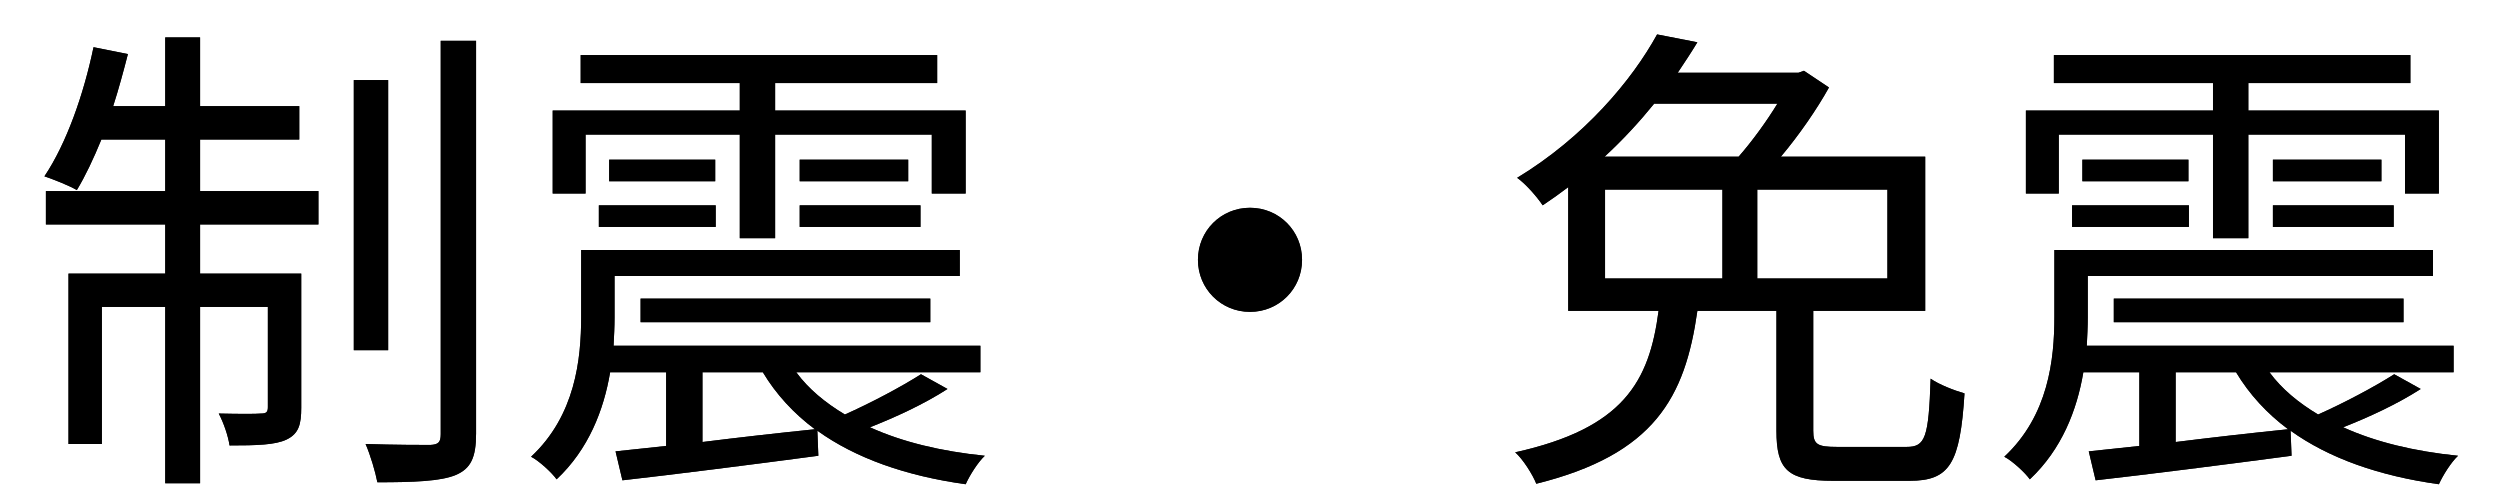 <svg width="56" height="11" viewBox="0 0 56 11" fill="none" xmlns="http://www.w3.org/2000/svg">
<path d="M4.482 3.125V4.28H7.133V5.028H4.482V6.128H6.748V9.131C6.748 9.505 6.693 9.714 6.418 9.846C6.165 9.967 5.747 9.978 5.142 9.978C5.109 9.758 5.01 9.472 4.9 9.263C5.373 9.274 5.736 9.274 5.846 9.263C5.967 9.263 6 9.23 6 9.12V6.876H4.482V10.825H3.701V6.876H2.282V9.945H1.534V6.128H3.701V5.028H1.028V4.28H3.701V3.125H2.271C2.095 3.554 1.908 3.95 1.721 4.258C1.556 4.159 1.193 4.016 0.995 3.95C1.49 3.213 1.875 2.113 2.095 1.057L2.865 1.211C2.766 1.596 2.656 2.003 2.535 2.377H3.701V0.837H4.482V2.377H6.704V3.125H4.482ZM8.695 1.794V7.844H7.925V1.794H8.695ZM9.872 0.914H10.664V9.714C10.664 10.253 10.543 10.495 10.213 10.638C9.872 10.781 9.267 10.803 8.453 10.803C8.409 10.572 8.299 10.198 8.189 9.945C8.838 9.967 9.454 9.967 9.641 9.967C9.817 9.956 9.872 9.912 9.872 9.725V0.914Z" fill="#262626"/>
<path d="M4.482 3.125V4.28H7.133V5.028H4.482V6.128H6.748V9.131C6.748 9.505 6.693 9.714 6.418 9.846C6.165 9.967 5.747 9.978 5.142 9.978C5.109 9.758 5.01 9.472 4.9 9.263C5.373 9.274 5.736 9.274 5.846 9.263C5.967 9.263 6 9.23 6 9.12V6.876H4.482V10.825H3.701V6.876H2.282V9.945H1.534V6.128H3.701V5.028H1.028V4.28H3.701V3.125H2.271C2.095 3.554 1.908 3.95 1.721 4.258C1.556 4.159 1.193 4.016 0.995 3.95C1.49 3.213 1.875 2.113 2.095 1.057L2.865 1.211C2.766 1.596 2.656 2.003 2.535 2.377H3.701V0.837H4.482V2.377H6.704V3.125H4.482ZM8.695 1.794V7.844H7.925V1.794H8.695ZM9.872 0.914H10.664V9.714C10.664 10.253 10.543 10.495 10.213 10.638C9.872 10.781 9.267 10.803 8.453 10.803C8.409 10.572 8.299 10.198 8.189 9.945C8.838 9.967 9.454 9.967 9.641 9.967C9.817 9.956 9.872 9.912 9.872 9.725V0.914Z" fill="black"/>
<path d="M13.117 3.015V4.335H12.38V2.476H16.571V1.86H13.007V1.233H20.993V1.86H17.363V2.476H21.631V4.335H20.872V3.015H17.363V5.336H16.571V3.015H13.117ZM17.913 5.083V4.599H20.619V5.083H17.913ZM17.913 3.576H20.344V4.06H17.913V3.576ZM13.414 5.083V4.599H16.032V5.083H13.414ZM13.645 3.576H16.021V4.06H13.645V3.576ZM15.735 8.339V9.901C16.527 9.802 17.396 9.703 18.254 9.615C17.781 9.263 17.385 8.834 17.088 8.339H15.735ZM20.63 8.383L21.224 8.713C20.696 9.054 20.047 9.351 19.486 9.571C20.212 9.901 21.081 10.11 22.06 10.209C21.906 10.352 21.719 10.649 21.631 10.847C20.289 10.66 19.167 10.264 18.309 9.648L18.331 10.209C16.758 10.418 15.108 10.627 13.942 10.759L13.788 10.11C14.118 10.077 14.503 10.033 14.921 9.989V8.339H13.667C13.524 9.186 13.183 10.066 12.468 10.737C12.369 10.594 12.072 10.319 11.896 10.231C12.886 9.307 13.018 8.053 13.018 7.096V5.6H21.499V6.183H13.766V7.118C13.766 7.316 13.755 7.525 13.744 7.745H21.961V8.339H17.836C18.111 8.713 18.485 9.021 18.925 9.285C19.497 9.032 20.201 8.658 20.63 8.383ZM20.839 7.217H14.349V6.689H20.839V7.217Z" fill="#262626"/>
<path d="M13.117 3.015V4.335H12.38V2.476H16.571V1.86H13.007V1.233H20.993V1.86H17.363V2.476H21.631V4.335H20.872V3.015H17.363V5.336H16.571V3.015H13.117ZM17.913 5.083V4.599H20.619V5.083H17.913ZM17.913 3.576H20.344V4.06H17.913V3.576ZM13.414 5.083V4.599H16.032V5.083H13.414ZM13.645 3.576H16.021V4.06H13.645V3.576ZM15.735 8.339V9.901C16.527 9.802 17.396 9.703 18.254 9.615C17.781 9.263 17.385 8.834 17.088 8.339H15.735ZM20.63 8.383L21.224 8.713C20.696 9.054 20.047 9.351 19.486 9.571C20.212 9.901 21.081 10.11 22.06 10.209C21.906 10.352 21.719 10.649 21.631 10.847C20.289 10.66 19.167 10.264 18.309 9.648L18.331 10.209C16.758 10.418 15.108 10.627 13.942 10.759L13.788 10.11C14.118 10.077 14.503 10.033 14.921 9.989V8.339H13.667C13.524 9.186 13.183 10.066 12.468 10.737C12.369 10.594 12.072 10.319 11.896 10.231C12.886 9.307 13.018 8.053 13.018 7.096V5.6H21.499V6.183H13.766V7.118C13.766 7.316 13.755 7.525 13.744 7.745H21.961V8.339H17.836C18.111 8.713 18.485 9.021 18.925 9.285C19.497 9.032 20.201 8.658 20.63 8.383ZM20.839 7.217H14.349V6.689H20.839V7.217Z" fill="black"/>
<path d="M28 4.654C28.649 4.654 29.166 5.171 29.166 5.82C29.166 6.469 28.649 6.986 28 6.986C27.351 6.986 26.834 6.469 26.834 5.82C26.834 5.171 27.351 4.654 28 4.654Z" fill="#262626"/>
<path d="M28 4.654C28.649 4.654 29.166 5.171 29.166 5.82C29.166 6.469 28.649 6.986 28 6.986C27.351 6.986 26.834 6.469 26.834 5.82C26.834 5.171 27.351 4.654 28 4.654Z" fill="black"/>
<path d="M35.953 4.247V6.238H38.582V4.247H35.953ZM39.814 2.322H37.053C36.723 2.729 36.36 3.125 35.942 3.51H38.945C39.253 3.158 39.572 2.718 39.814 2.322ZM42.278 6.238V4.247H39.363V6.238H42.278ZM41.156 10.011H42.707C43.125 10.011 43.202 9.813 43.246 8.482C43.433 8.614 43.774 8.746 44.005 8.812C43.906 10.385 43.675 10.77 42.773 10.77H41.068C40.045 10.77 39.792 10.528 39.792 9.648V6.964H38.021C37.746 8.9 37.064 10.176 34.413 10.836C34.336 10.638 34.116 10.286 33.94 10.132C36.371 9.593 36.943 8.548 37.152 6.964H35.128V4.192C34.941 4.335 34.754 4.467 34.556 4.599C34.424 4.401 34.171 4.115 33.984 3.983C35.491 3.07 36.558 1.794 37.119 0.771L38.021 0.947C37.889 1.167 37.735 1.398 37.581 1.629H40.287L40.408 1.585L40.969 1.959C40.694 2.454 40.298 3.026 39.891 3.51H43.125V6.964H40.617V9.648C40.617 9.956 40.705 10.011 41.156 10.011Z" fill="#262626"/>
<path d="M35.953 4.247V6.238H38.582V4.247H35.953ZM39.814 2.322H37.053C36.723 2.729 36.36 3.125 35.942 3.51H38.945C39.253 3.158 39.572 2.718 39.814 2.322ZM42.278 6.238V4.247H39.363V6.238H42.278ZM41.156 10.011H42.707C43.125 10.011 43.202 9.813 43.246 8.482C43.433 8.614 43.774 8.746 44.005 8.812C43.906 10.385 43.675 10.77 42.773 10.77H41.068C40.045 10.77 39.792 10.528 39.792 9.648V6.964H38.021C37.746 8.9 37.064 10.176 34.413 10.836C34.336 10.638 34.116 10.286 33.94 10.132C36.371 9.593 36.943 8.548 37.152 6.964H35.128V4.192C34.941 4.335 34.754 4.467 34.556 4.599C34.424 4.401 34.171 4.115 33.984 3.983C35.491 3.07 36.558 1.794 37.119 0.771L38.021 0.947C37.889 1.167 37.735 1.398 37.581 1.629H40.287L40.408 1.585L40.969 1.959C40.694 2.454 40.298 3.026 39.891 3.51H43.125V6.964H40.617V9.648C40.617 9.956 40.705 10.011 41.156 10.011Z" fill="black"/>
<path d="M46.117 3.015V4.335H45.38V2.476H49.571V1.86H46.007V1.233H53.993V1.86H50.363V2.476H54.631V4.335H53.872V3.015H50.363V5.336H49.571V3.015H46.117ZM50.913 5.083V4.599H53.619V5.083H50.913ZM50.913 3.576H53.344V4.06H50.913V3.576ZM46.414 5.083V4.599H49.032V5.083H46.414ZM46.645 3.576H49.021V4.06H46.645V3.576ZM48.735 8.339V9.901C49.527 9.802 50.396 9.703 51.254 9.615C50.781 9.263 50.385 8.834 50.088 8.339H48.735ZM53.63 8.383L54.224 8.713C53.696 9.054 53.047 9.351 52.486 9.571C53.212 9.901 54.081 10.11 55.06 10.209C54.906 10.352 54.719 10.649 54.631 10.847C53.289 10.66 52.167 10.264 51.309 9.648L51.331 10.209C49.758 10.418 48.108 10.627 46.942 10.759L46.788 10.11C47.118 10.077 47.503 10.033 47.921 9.989V8.339H46.667C46.524 9.186 46.183 10.066 45.468 10.737C45.369 10.594 45.072 10.319 44.896 10.231C45.886 9.307 46.018 8.053 46.018 7.096V5.6H54.499V6.183H46.766V7.118C46.766 7.316 46.755 7.525 46.744 7.745H54.961V8.339H50.836C51.111 8.713 51.485 9.021 51.925 9.285C52.497 9.032 53.201 8.658 53.63 8.383ZM53.839 7.217H47.349V6.689H53.839V7.217Z" fill="#262626"/>
<path d="M46.117 3.015V4.335H45.38V2.476H49.571V1.86H46.007V1.233H53.993V1.86H50.363V2.476H54.631V4.335H53.872V3.015H50.363V5.336H49.571V3.015H46.117ZM50.913 5.083V4.599H53.619V5.083H50.913ZM50.913 3.576H53.344V4.06H50.913V3.576ZM46.414 5.083V4.599H49.032V5.083H46.414ZM46.645 3.576H49.021V4.06H46.645V3.576ZM48.735 8.339V9.901C49.527 9.802 50.396 9.703 51.254 9.615C50.781 9.263 50.385 8.834 50.088 8.339H48.735ZM53.63 8.383L54.224 8.713C53.696 9.054 53.047 9.351 52.486 9.571C53.212 9.901 54.081 10.11 55.06 10.209C54.906 10.352 54.719 10.649 54.631 10.847C53.289 10.66 52.167 10.264 51.309 9.648L51.331 10.209C49.758 10.418 48.108 10.627 46.942 10.759L46.788 10.11C47.118 10.077 47.503 10.033 47.921 9.989V8.339H46.667C46.524 9.186 46.183 10.066 45.468 10.737C45.369 10.594 45.072 10.319 44.896 10.231C45.886 9.307 46.018 8.053 46.018 7.096V5.6H54.499V6.183H46.766V7.118C46.766 7.316 46.755 7.525 46.744 7.745H54.961V8.339H50.836C51.111 8.713 51.485 9.021 51.925 9.285C52.497 9.032 53.201 8.658 53.63 8.383ZM53.839 7.217H47.349V6.689H53.839V7.217Z" fill="black"/>
</svg>
